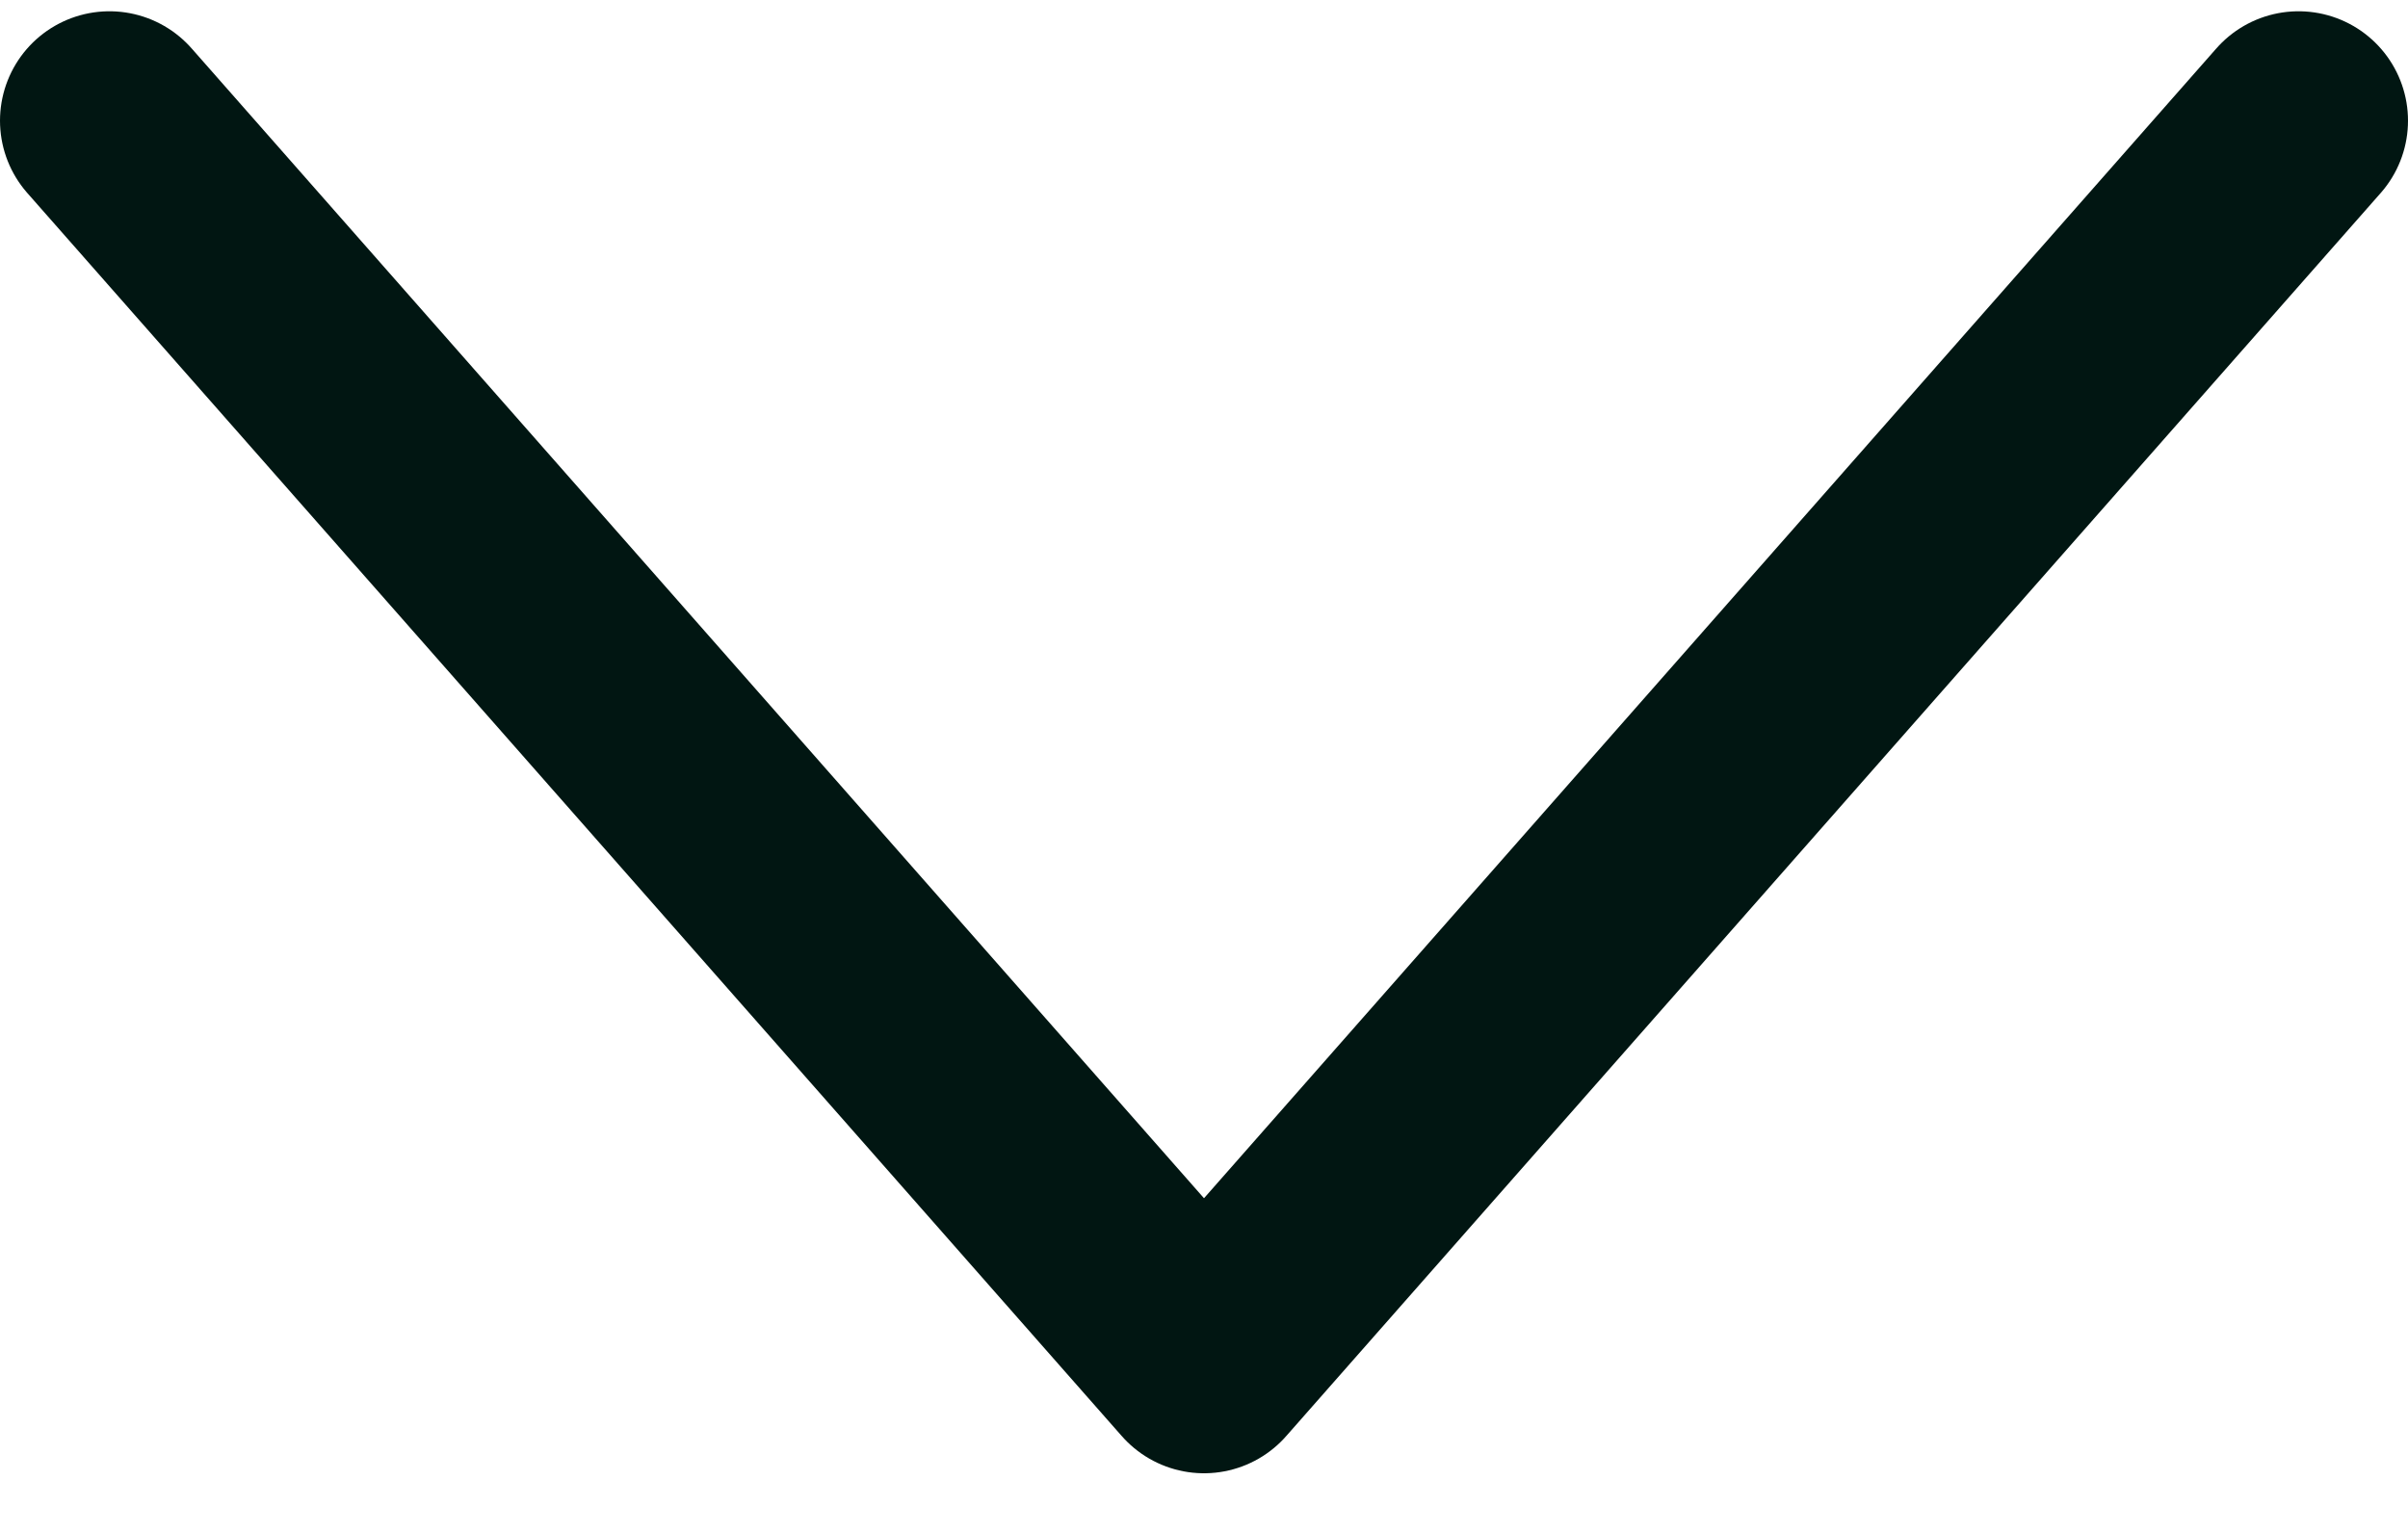 <svg width="22" height="14" viewBox="0 0 22 14" fill="none" xmlns="http://www.w3.org/2000/svg">
<path d="M1 1.103L11 12.464L21 1.103" stroke="#011612" stroke-width="2" stroke-linecap="round" stroke-linejoin="round"/>
</svg>

